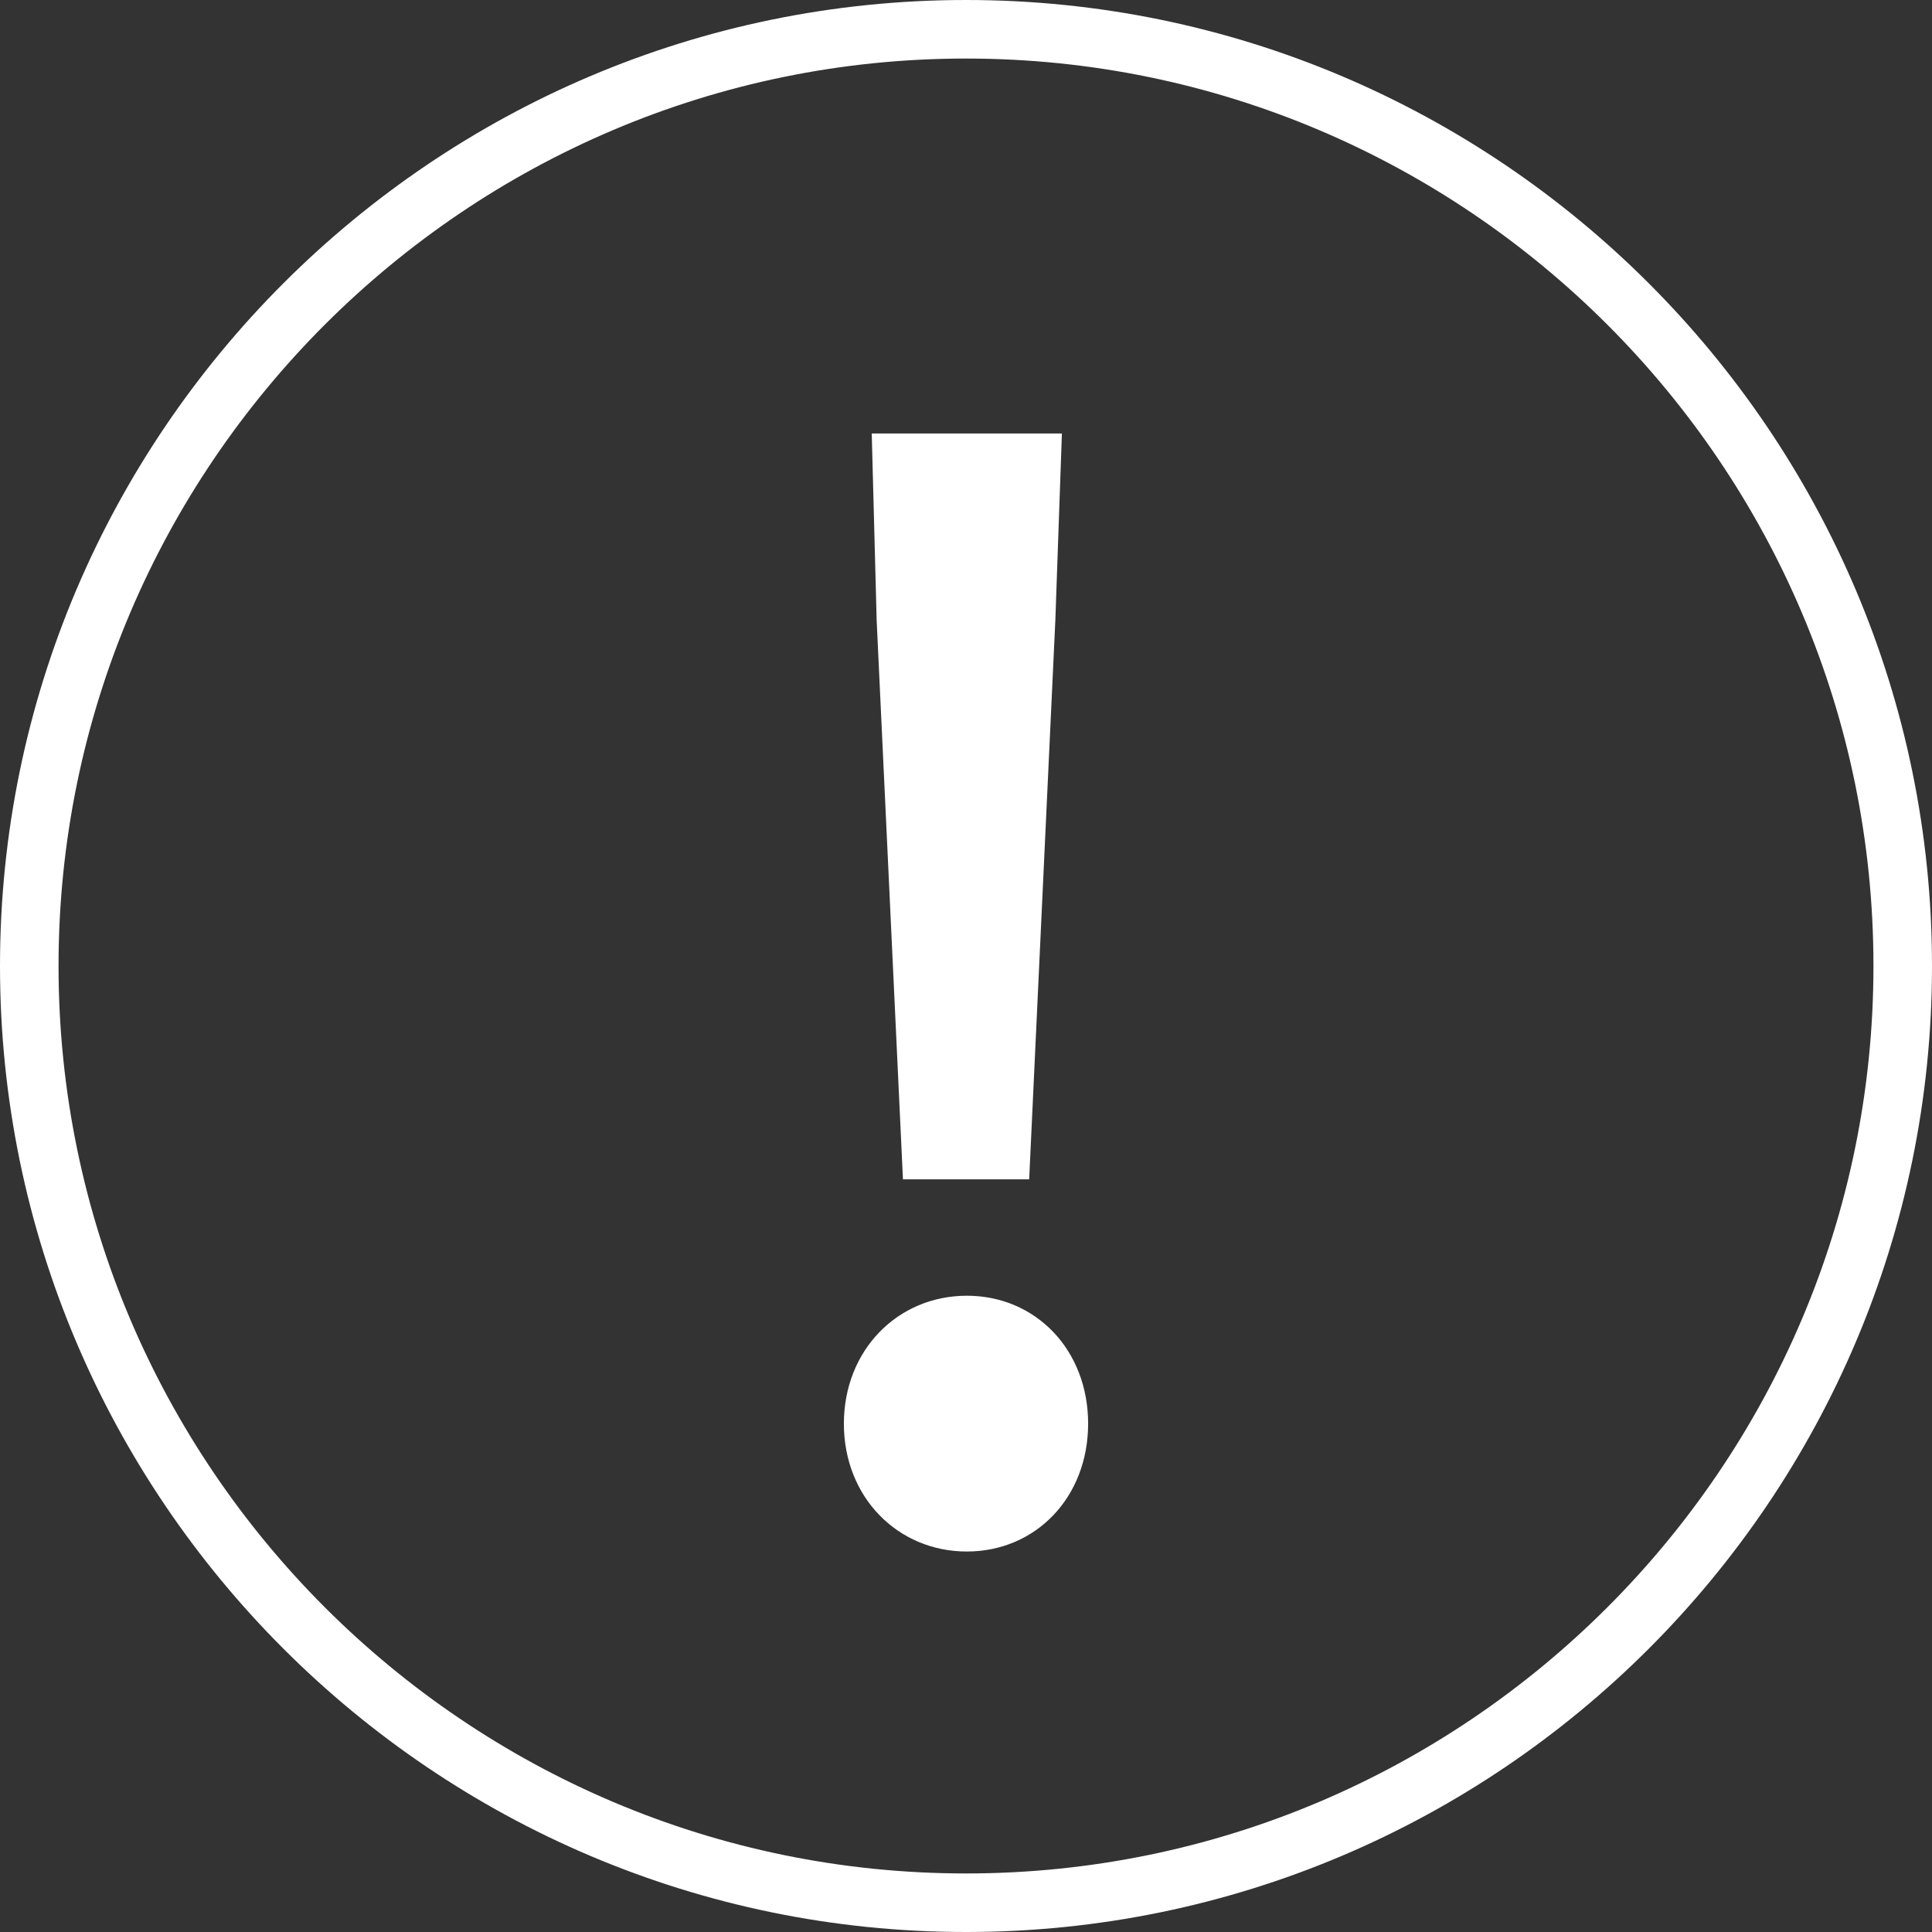<?xml version="1.0" encoding="utf-8"?>
<!-- Generator: Adobe Illustrator 16.0.0, SVG Export Plug-In . SVG Version: 6.00 Build 0)  -->
<!DOCTYPE svg PUBLIC "-//W3C//DTD SVG 1.1//EN" "http://www.w3.org/Graphics/SVG/1.1/DTD/svg11.dtd">
<svg version="1.1" id="Capa_1" xmlns="http://www.w3.org/2000/svg" xmlns:xlink="http://www.w3.org/1999/xlink" x="0px" y="0px"
	 width="33px" height="33px" viewBox="0 0 33 33" enable-background="new 0 0 33 33" xml:space="preserve">
<rect x="0" y="0" width="33" height="33" fill="#333333" stroke="none"/>
<g>
	<g>
		<g>
			<path fill="none" stroke="#FFFFFF" stroke-miterlimit="10" d="M0.5,16.5c0-8.818,7.182-16,16-16s16,7.174,16,16s-7.182,16-16,16
				S0.5,25.317,0.5,16.5z"/>
		</g>
	</g>
	<g>
		<path fill="#FFFFFF" d="M16.514,22.132c1.176,0,2.072,0.924,2.072,2.185c0,1.26-0.896,2.184-2.072,2.184s-2.1-0.924-2.1-2.184
			C14.415,23.056,15.338,22.132,16.514,22.132z M14.974,10.596L14.89,7.404h3.248l-0.112,3.191l-0.447,9.549h-2.156L14.974,10.596z"
			/>
	</g>
</g>
</svg>
